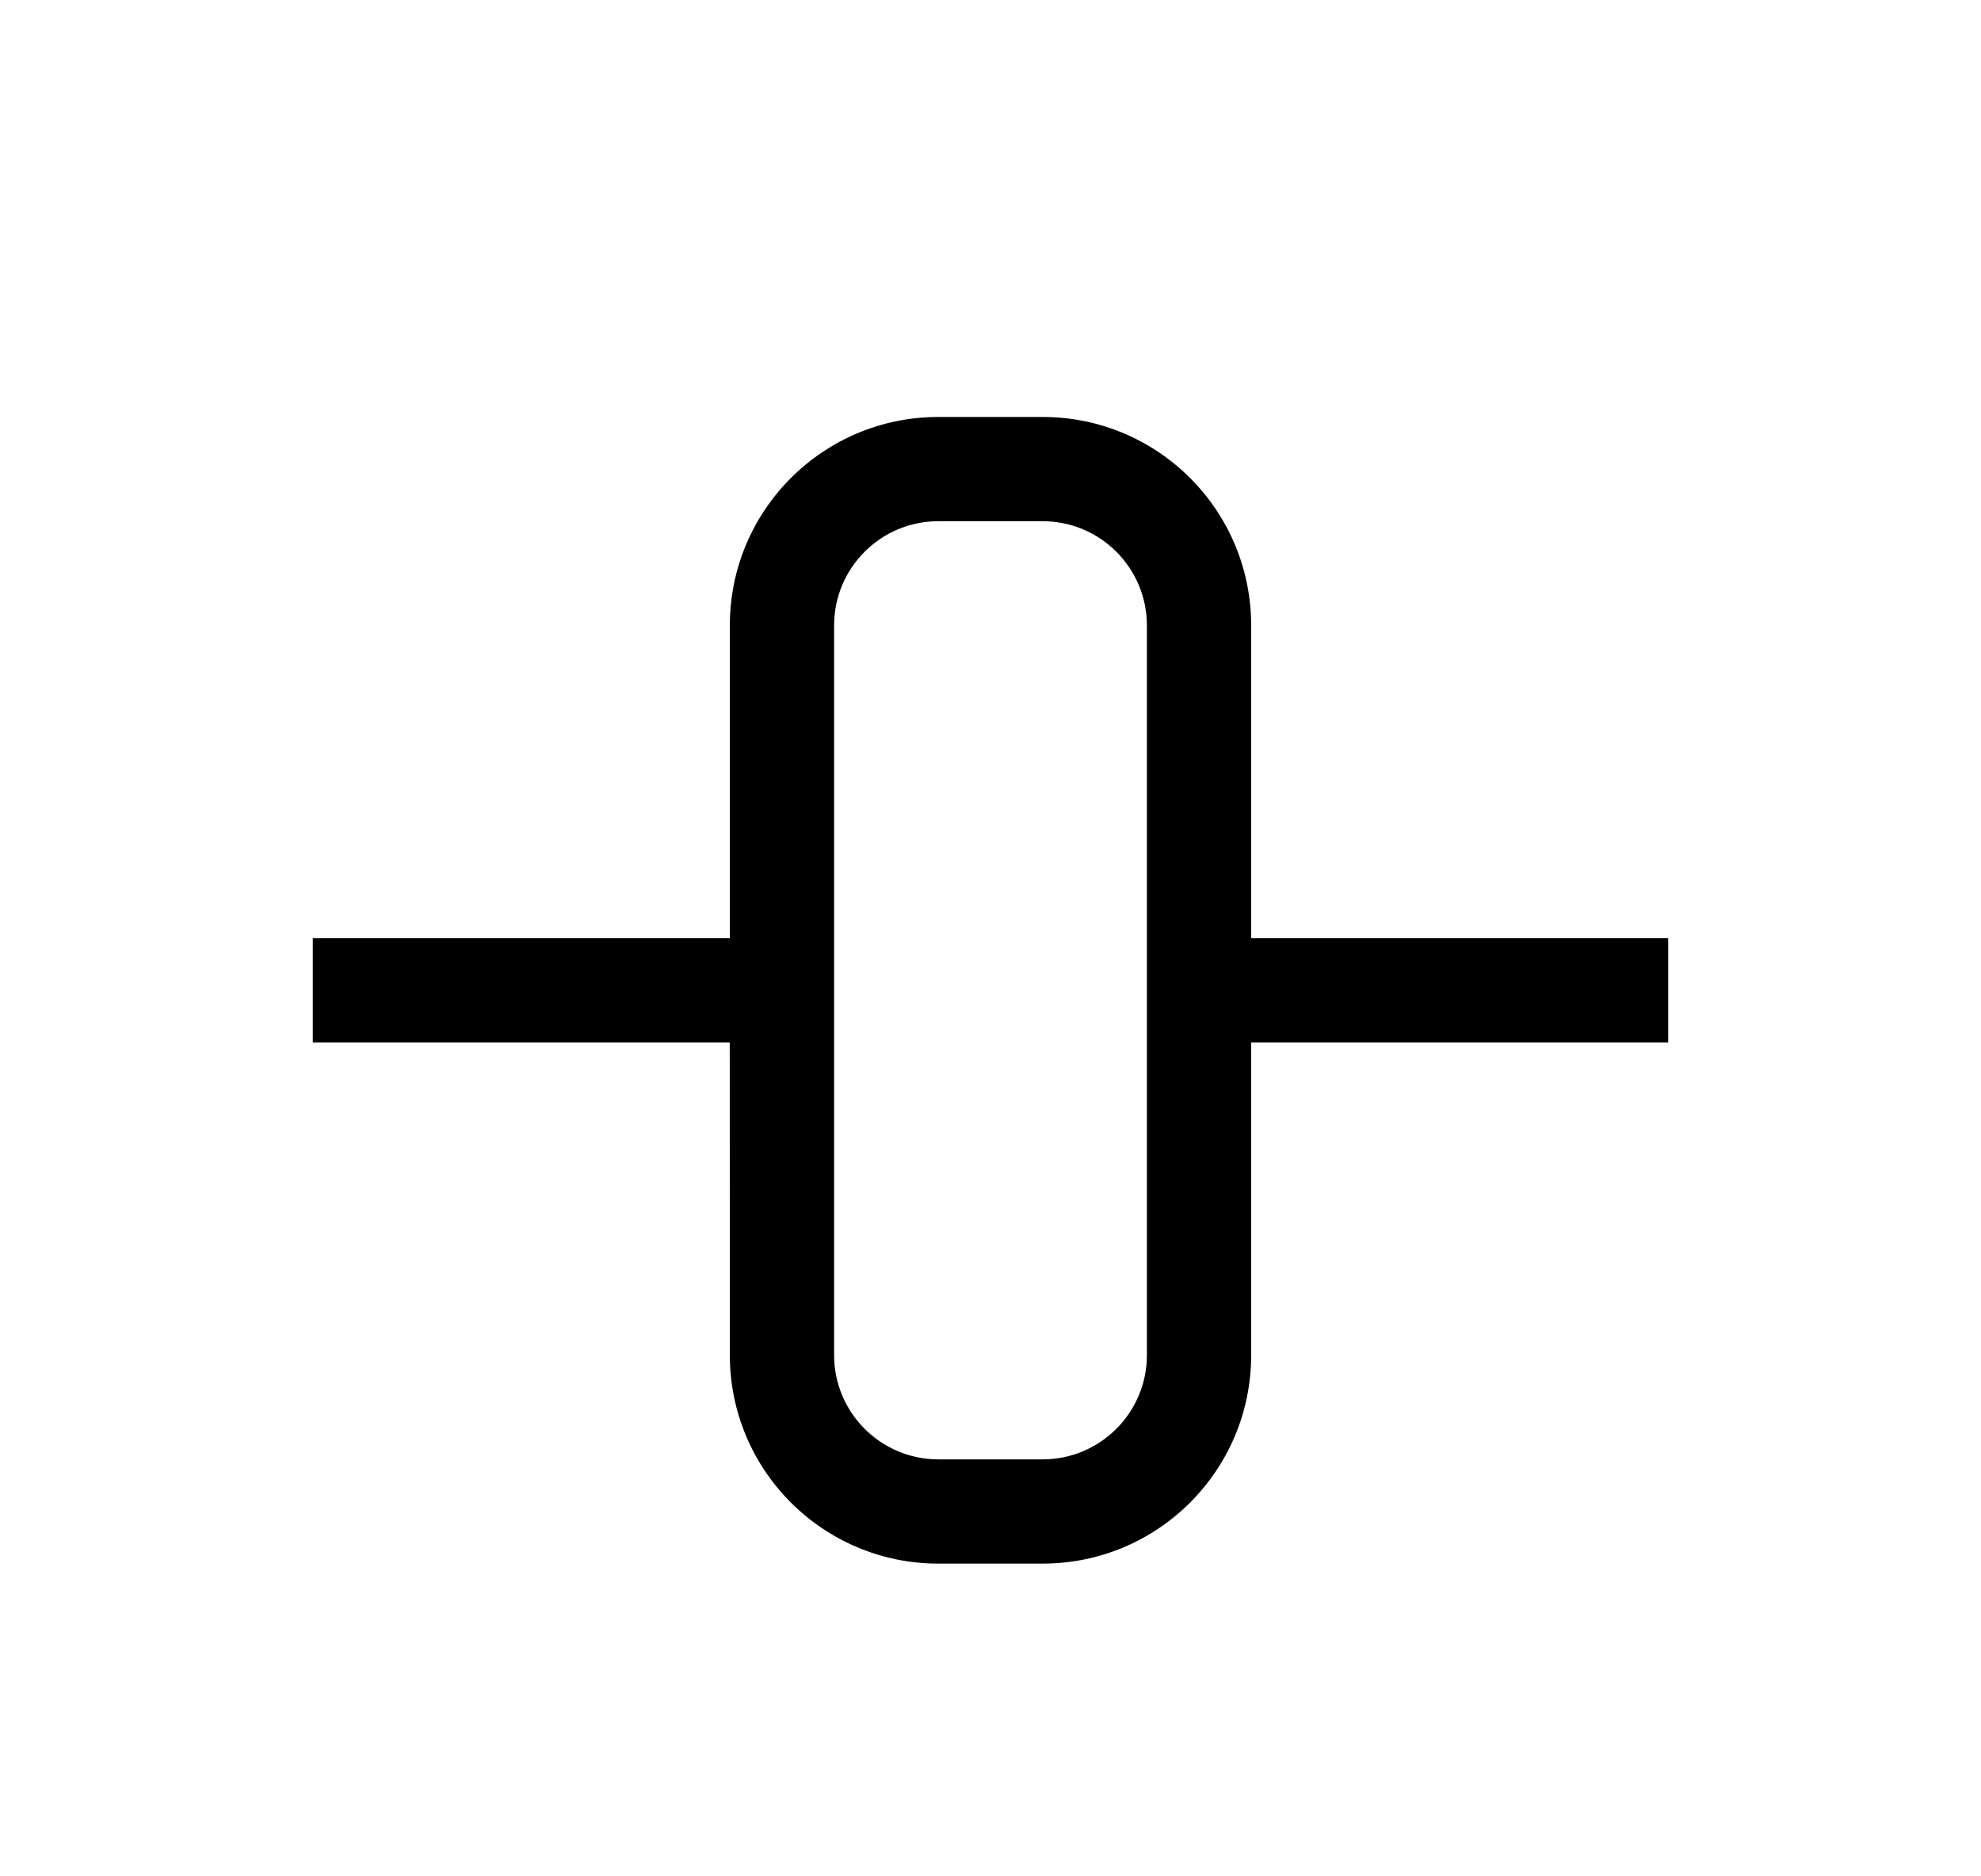 <svg xmlns="http://www.w3.org/2000/svg" width="19" height="18" viewBox="0 0 19 18">
  <path d="M9,4 C10.105,4 11,4.895 11,6 L11,13 C11,14.105 10.105,15 9,15 L8,15 C6.895,15 6,14.105 6,13 L5.999,10 L2,10 L2,9 L6,9 L6,6 C6,4.895 6.895,4 8,4 L9,4 Z M8,5 C7.448,5 7,5.448 7,6 L7,13 C7,13.552 7.448,14 8,14 L9,14 C9.552,14 10,13.552 10,13 L10,6 C10,5.448 9.552,5 9,5 L8,5 Z M11,9 L15,9 L15,10 L11,10 L11,9 Z" transform="translate(1)"/>
</svg>
